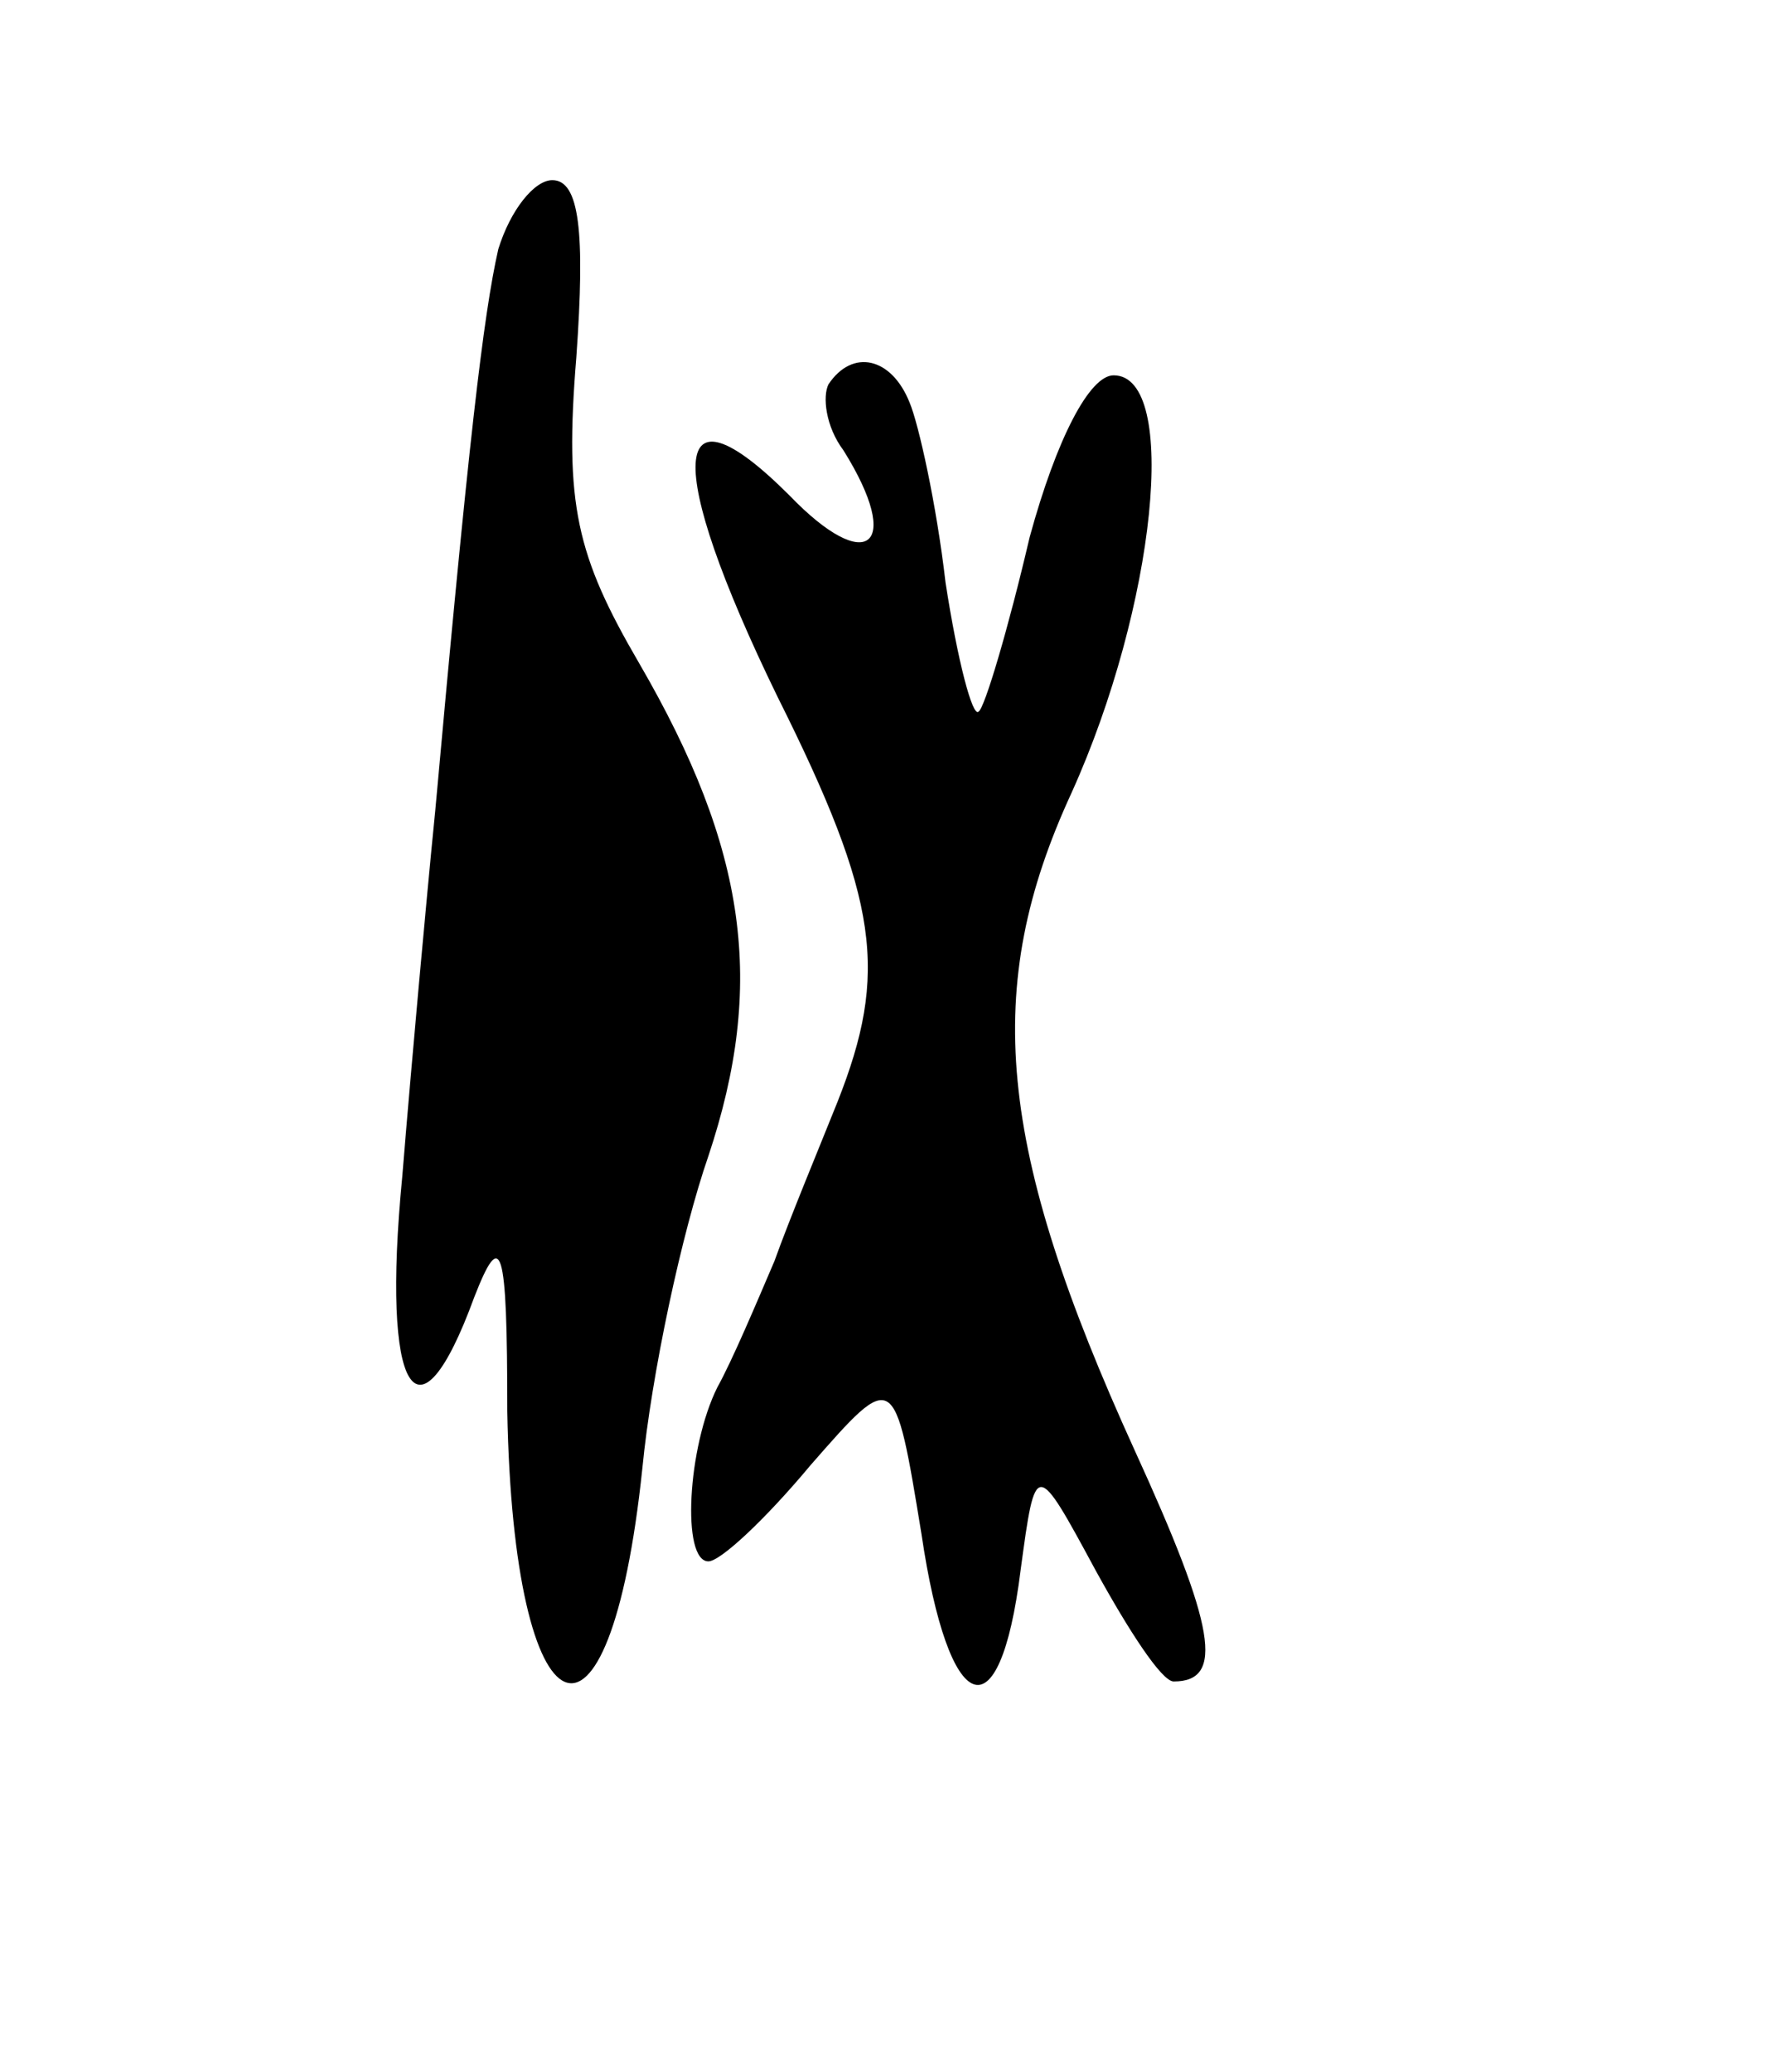 <svg version="1.0" xmlns="http://www.w3.org/2000/svg"
 width="59pt" height="69pt" viewBox="0 0 59 69"
 preserveAspectRatio="xMidYMid meet">
<g transform="translate(0,69) scale(0.1,-0.1)"
fill="#000000" stroke="none">
<path d="M166 607 c-5 -22 -10 -65 -21 -187 -3 -30 -8 -85 -11 -122 -7 -72 5
-92 24 -40 9 23 11 18 11 -38 2 -110 34 -124 45 -19 3 31 13 78 22 104 19 57
13 102 -23 164 -21 36 -25 53 -21 102 3 42 1 59 -8 59 -6 0 -14 -10 -18 -23z"/>
<path d="M276 562 c-2 -4 -1 -14 5 -22 20 -32 8 -42 -18 -15 -40 40 -42 11 -4
-67 34 -68 37 -92 20 -135 -6 -15 -16 -39 -21 -53 -6 -14 -14 -33 -19 -42 -10
-20 -12 -58 -3 -58 4 0 19 14 34 32 28 32 28 32 37 -23 9 -61 26 -68 33 -12 5
37 5 37 25 0 11 -20 22 -37 26 -37 17 0 14 18 -13 77 -46 101 -51 154 -21 219
28 62 36 139 14 139 -8 0 -19 -21 -28 -54 -7 -30 -15 -57 -17 -58 -2 -2 -7 17
-11 43 -3 26 -9 53 -12 60 -6 15 -19 18 -27 6z"/>
</g>
</svg>
